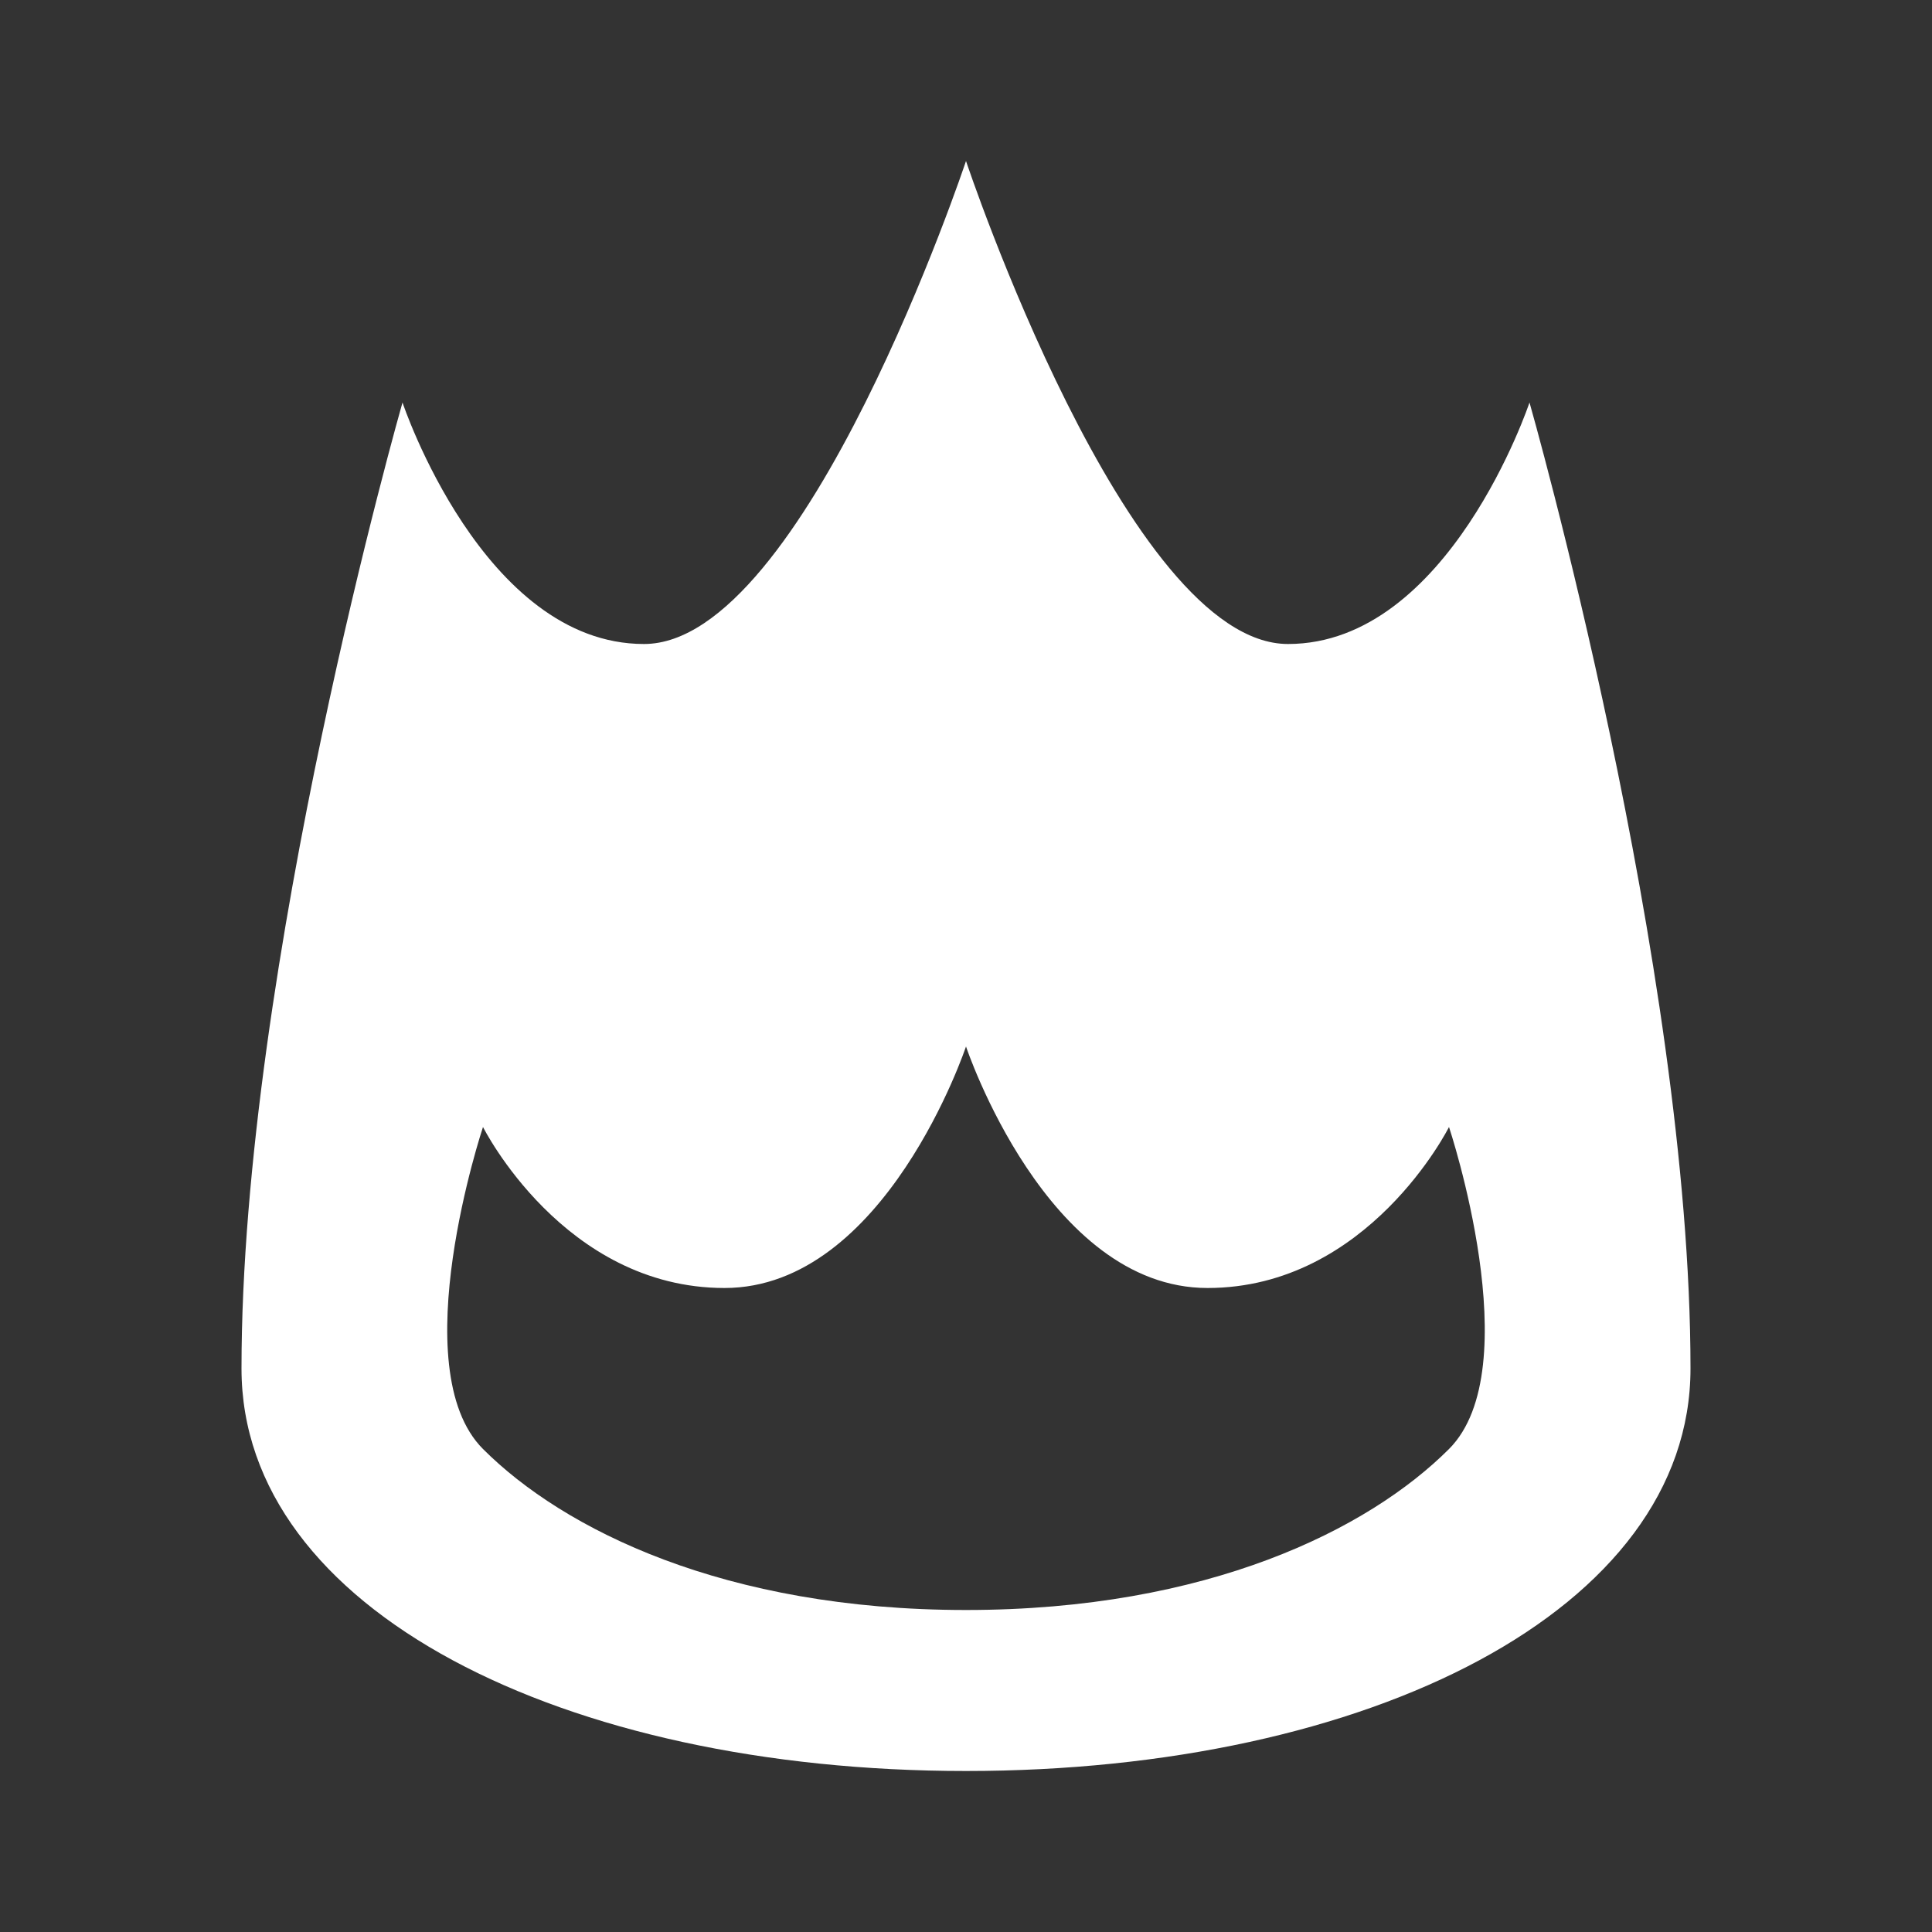 
<svg xmlns="http://www.w3.org/2000/svg" viewBox="0 0 24 24"><rect x="0" y="0" width="24" height="24" fill="#333333" stroke="none"/><g fill='#FFFFFF'><path d="M19 5s-1 3-3 3-4-6-4-6-2 6-4 6-3-3-3-3-2 7-2 12c0 3 4 5 9 5s9-2 9-5c0-5-2-12-2-12zm-1 13c-1 1-3 2-6 2s-5-1-6-2 0-4 0-4 1 2 3 2 3-3 3-3 1 3 3 3 3-2 3-2 1 3 0 4z"></path></g></svg>

